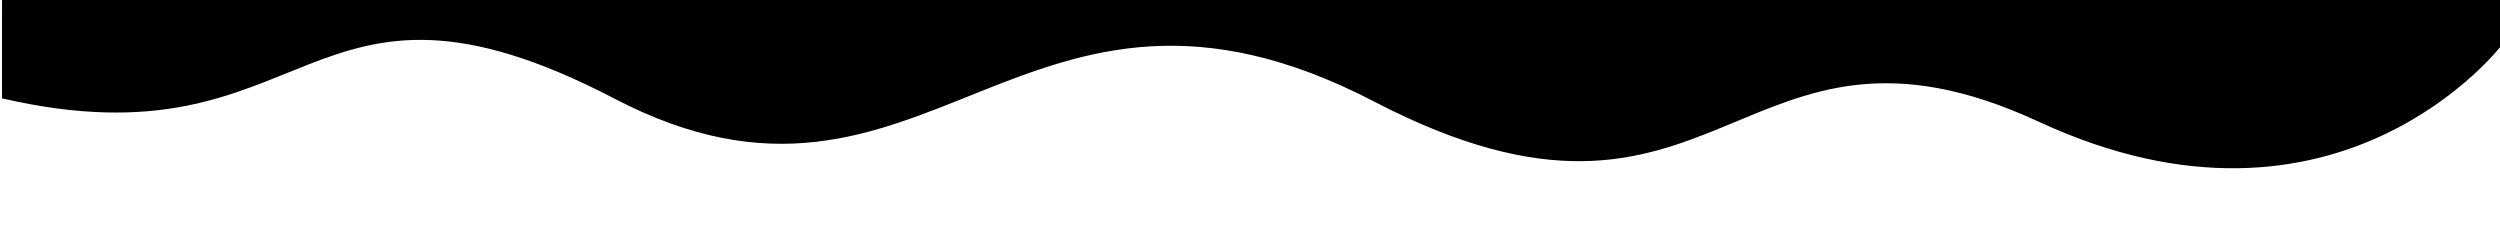 <?xml version="1.0" encoding="UTF-8" standalone="no"?>
<svg
   xmlns:dc="http://purl.org/dc/elements/1.1/"
   xmlns:cc="http://creativecommons.org/ns#"
   xmlns:rdf="http://www.w3.org/1999/02/22-rdf-syntax-ns#"
   xmlns:svg="http://www.w3.org/2000/svg"
   xmlns="http://www.w3.org/2000/svg"
   id="svg907"
   version="1.1"
   style="height: 153.6px;"
   viewBox="0 0 1536 153.6"
   class="wave svelte-1iiwkit">
  <defs
     id="defs911" />
  <title
     id="title902">wave</title>
  <g
     transform="rotate(-179.971,768.607,68.808)"
     data-name="Layer 3"
     id="Layer_3">
    <path
       id="path904"
       d="m 0,110.484 c 0,0 100.635,-132.498 284.478,-47.464 185.876,85.973 195.062,-98.569 408.498,12.249 C 910.398,188.156 967.656,-23.084 1159.656,76.8 1351.656,176.684 1344,32.578 1536,76.8 v 76.8 L -1.833,159.724 Z"
       class="wv-2 medium svelte-1iiwkit" />
  </g>
</svg>
